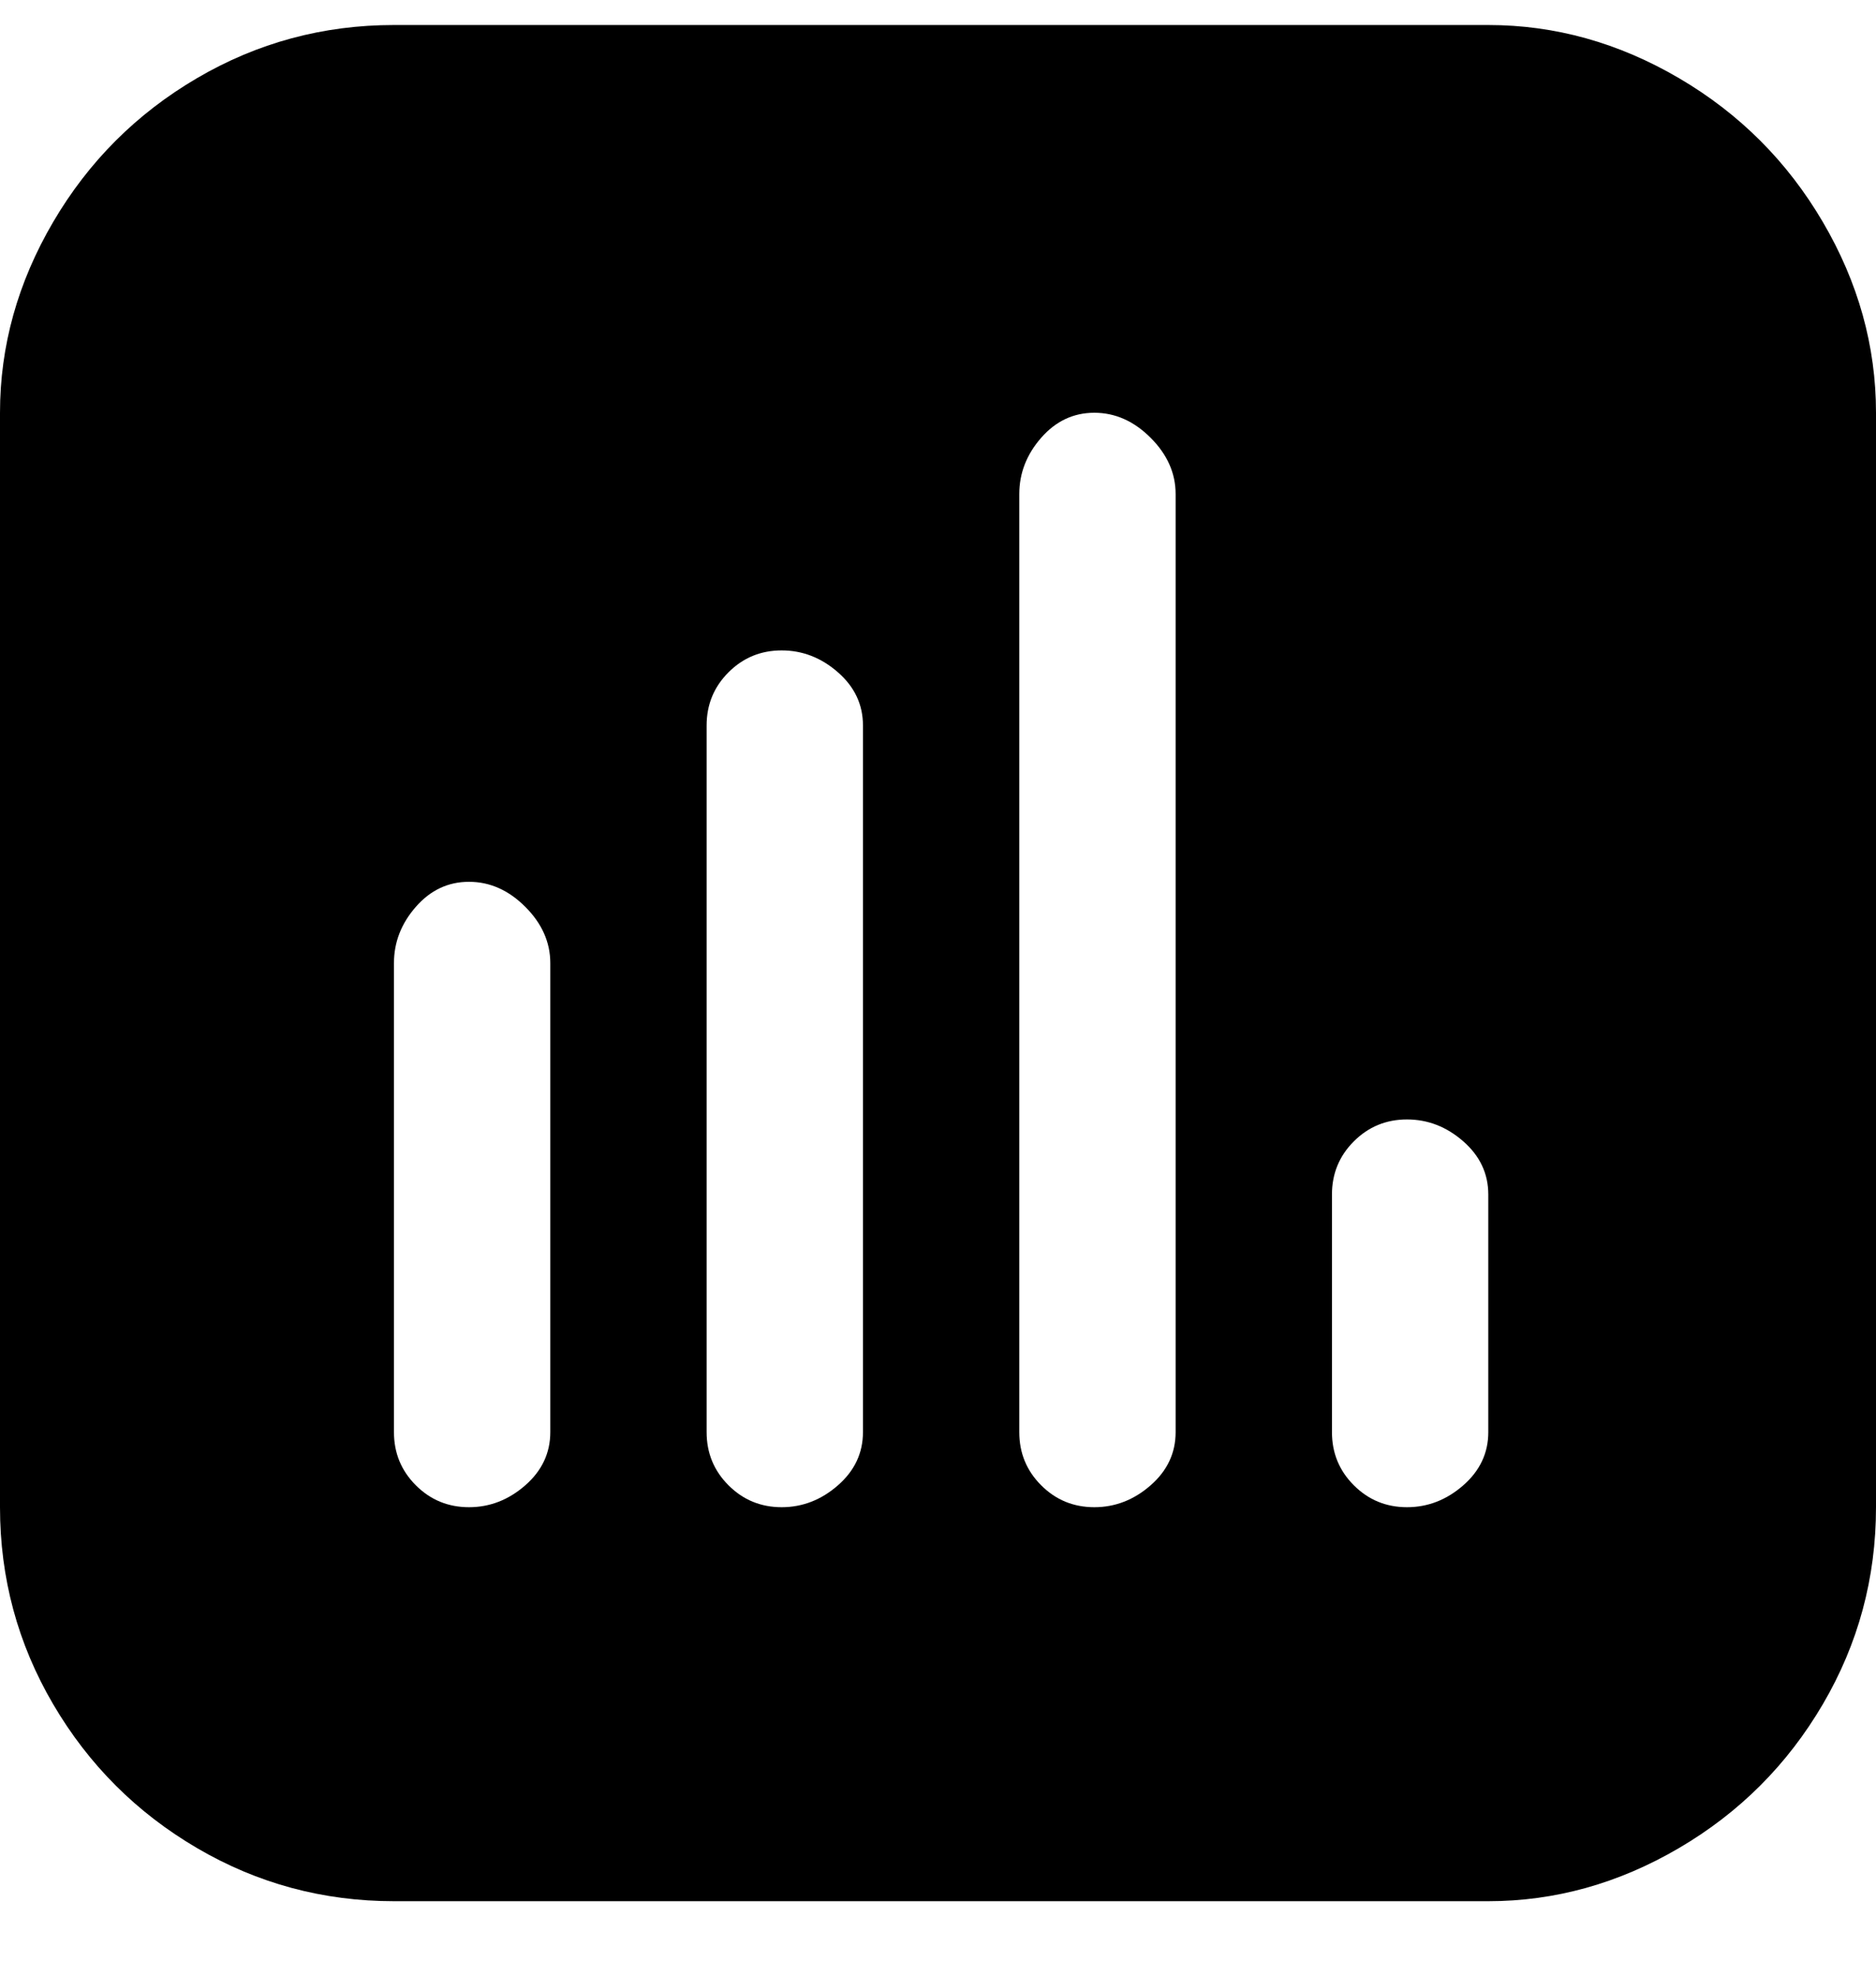 <svg viewBox="0 0 300 316" xmlns="http://www.w3.org/2000/svg"><path d="M238 4H63q-17 0-31.5 8.5t-23 23Q0 50 0 66v175q0 17 8.5 31.5t23 23Q46 304 63 304h175q16 0 30.5-8.5t23-23Q300 258 300 241V66q0-16-8.5-30.5t-23-23Q254 4 238 4zM88 229q0 5-4 8.5t-9 3.5q-5 0-8.5-3.5T63 229v-75q0-5 3.5-9t8.5-4q5 0 9 4t4 9v75zm50 0q0 5-4 8.5t-9 3.5q-5 0-8.5-3.5T113 229V116q0-5 3.5-8.5t8.5-3.5q5 0 9 3.5t4 8.5v113zm50 0q0 5-4 8.5t-9 3.5q-5 0-8.5-3.5T163 229V79q0-5 3.5-9t8.5-4q5 0 9 4t4 9v150zm50 0q0 5-4 8.5t-9 3.5q-5 0-8.5-3.5T213 229v-38q0-5 3.5-8.5t8.5-3.5q5 0 9 3.5t4 8.5v38z"/></svg>
